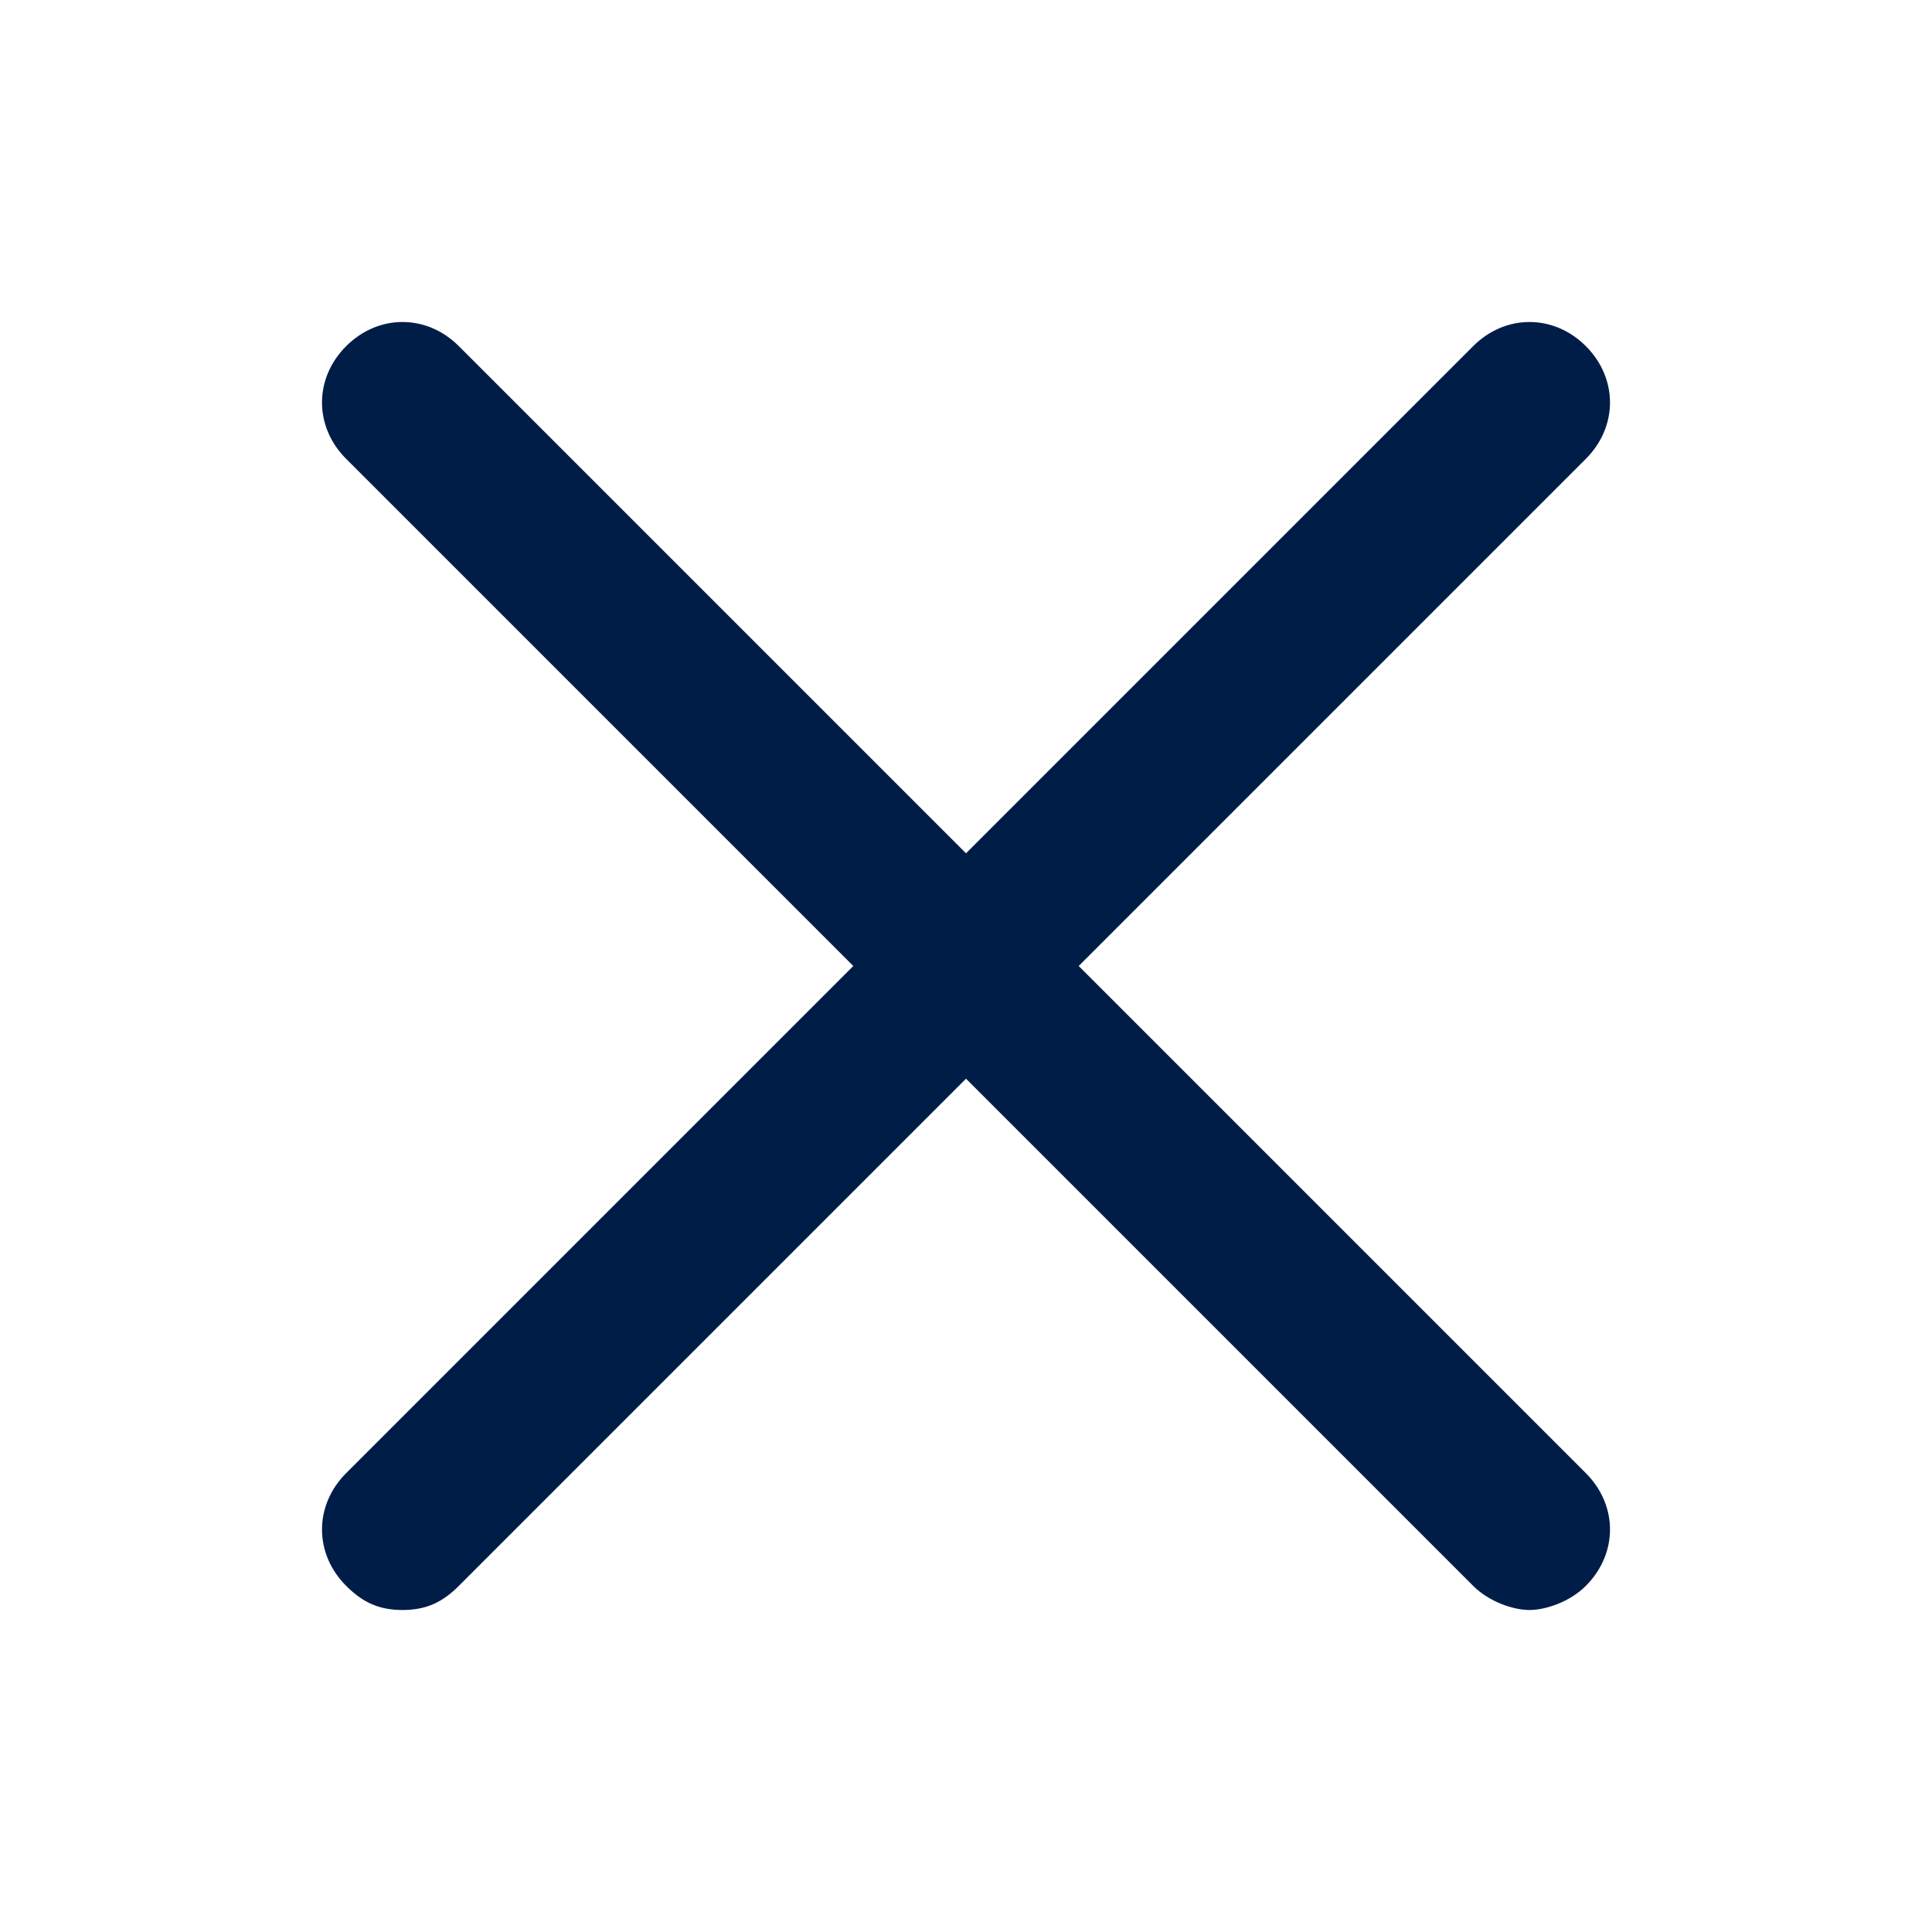 <svg width="24" height="24" viewBox="0 0 24 24" fill="none" xmlns="http://www.w3.org/2000/svg">
<path d="M19.7 4.3C19.3 3.9 18.7 3.9 18.3 4.3L12 10.6L5.7 4.3C5.3 3.9 4.7 3.9 4.3 4.3C3.9 4.7 3.9 5.3 4.3 5.7L10.6 12L4.3 18.3C3.9 18.7 3.9 19.3 4.3 19.7C4.5 19.9 4.7 20 5 20C5.3 20 5.5 19.9 5.7 19.7L12 13.4L18.3 19.7C18.5 19.9 18.8 20 19 20C19.2 20 19.5 19.9 19.7 19.7C20.1 19.3 20.1 18.7 19.7 18.3L13.4 12L19.7 5.7C20.1 5.3 20.1 4.7 19.7 4.3Z" fill="#001D48"/>
</svg>
